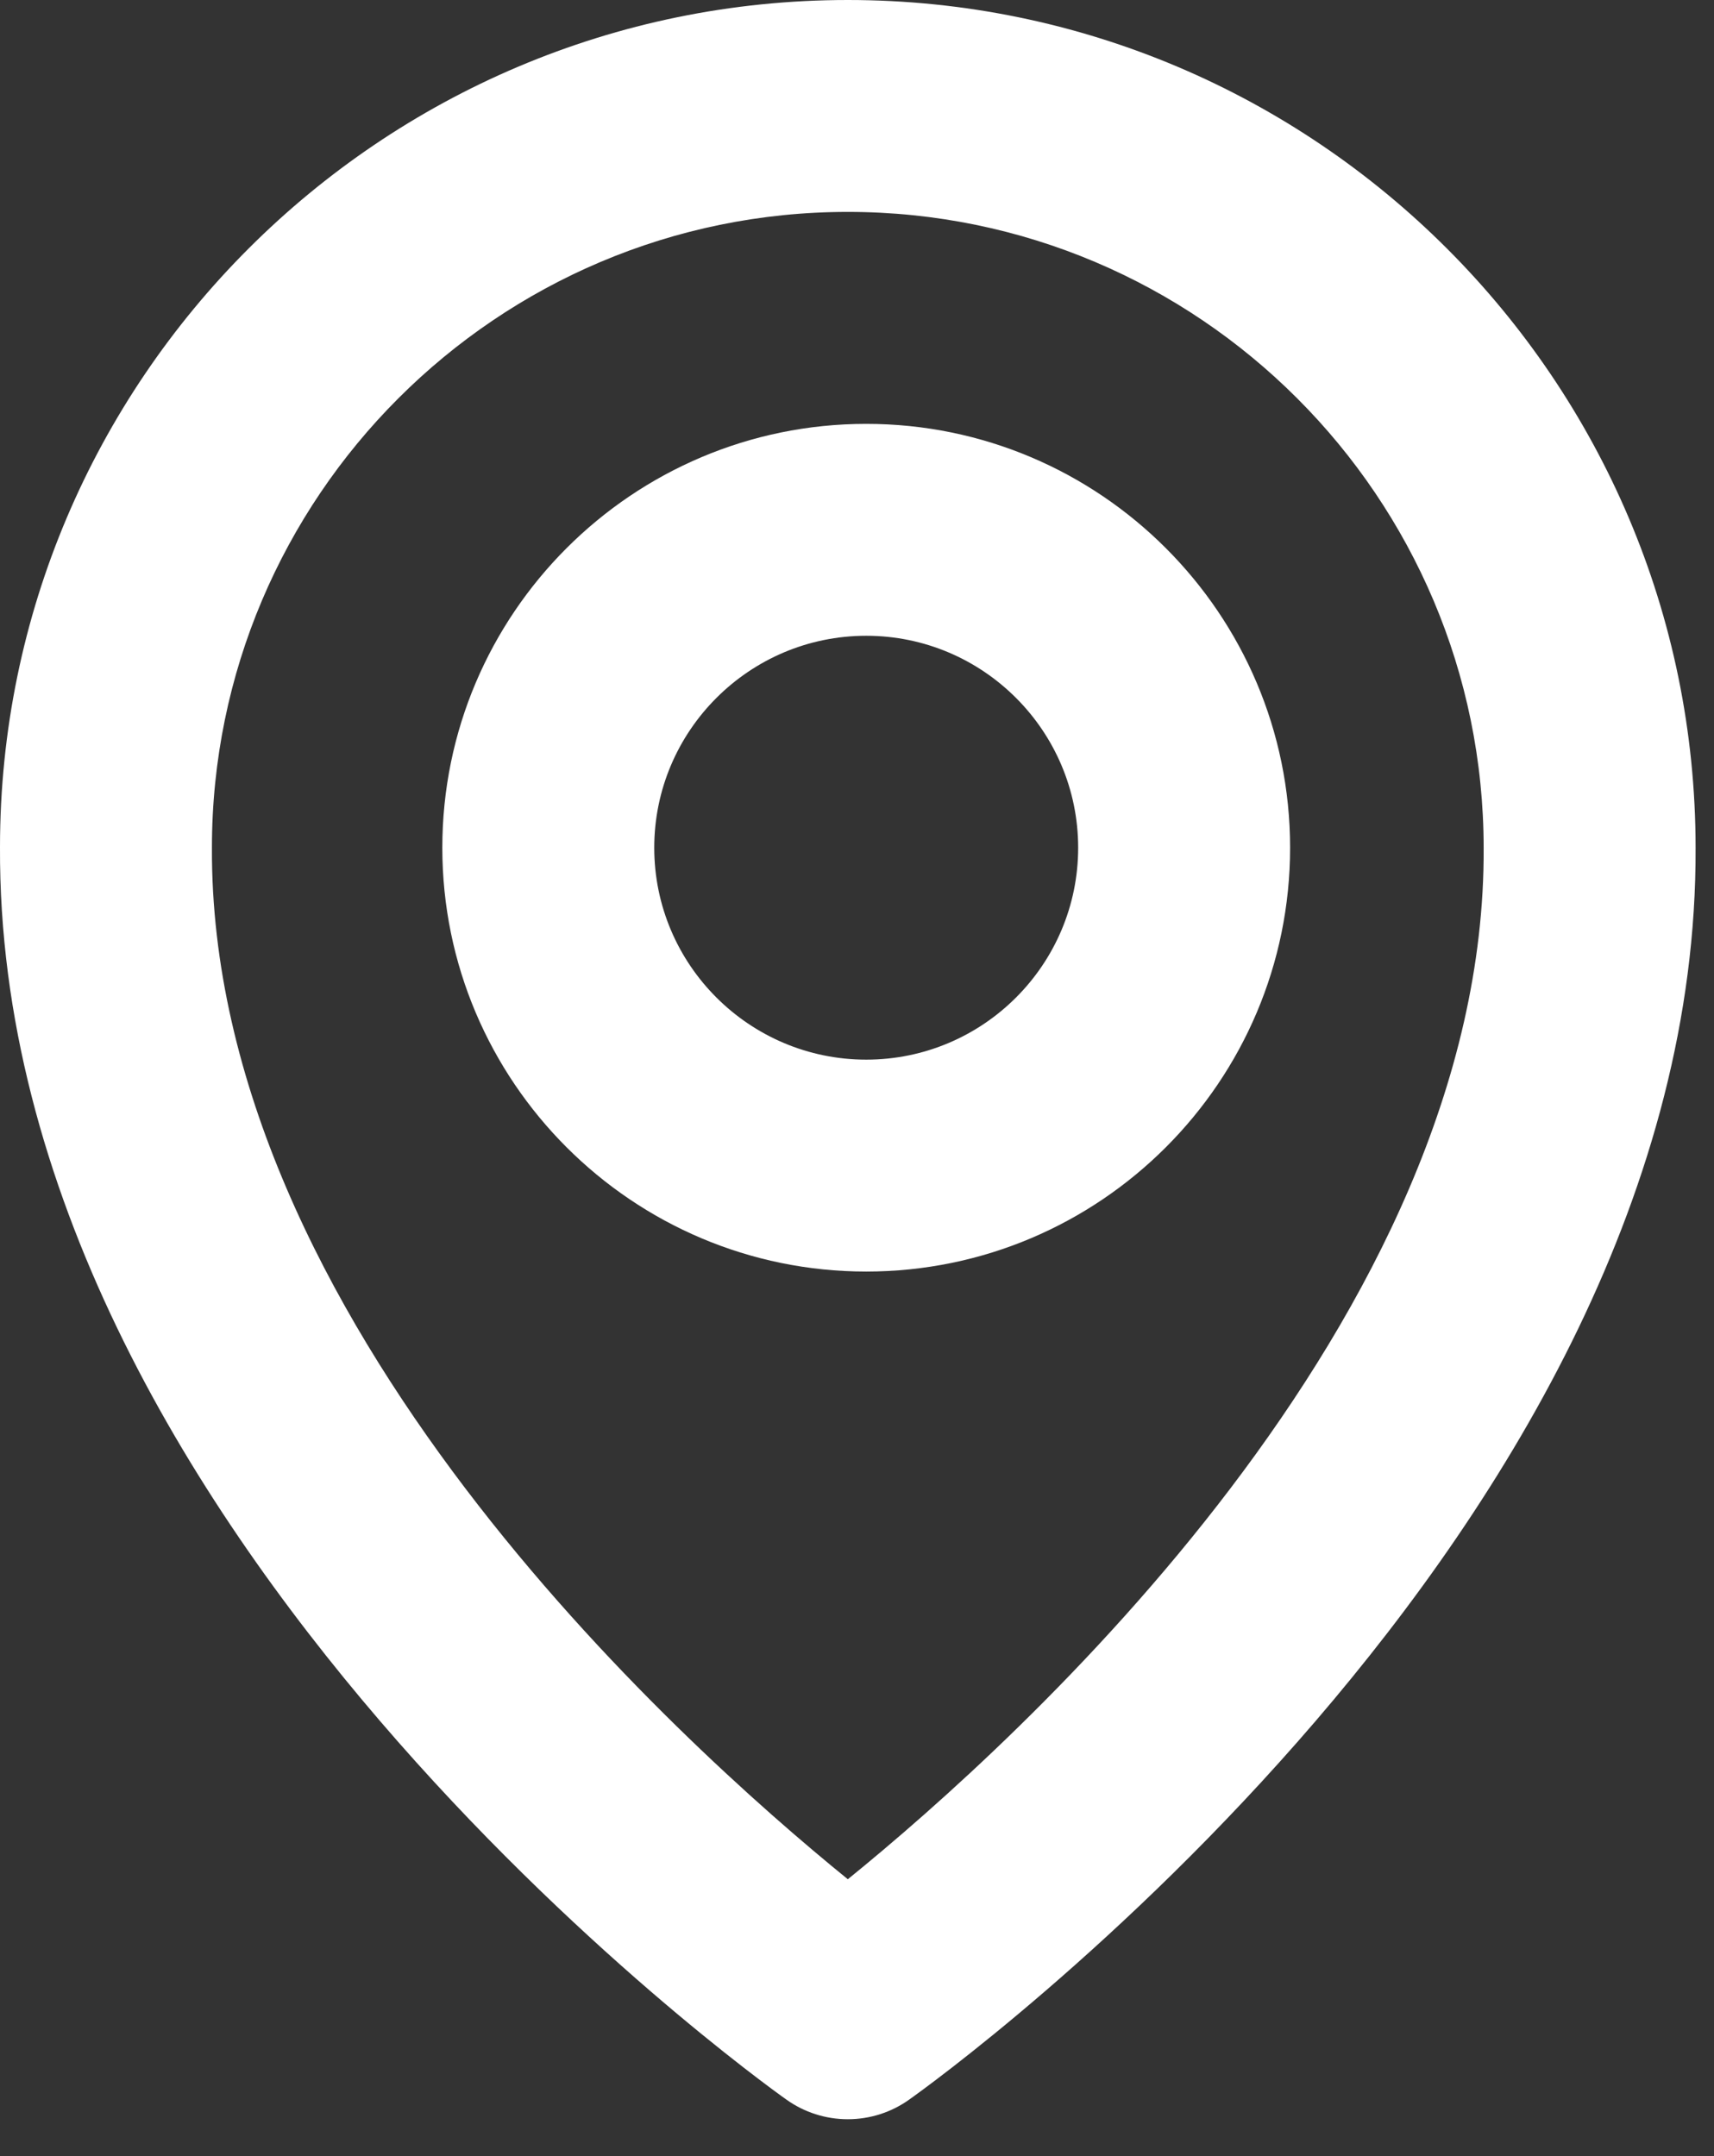 <svg width="31" height="39" viewBox="0 0 31 39" fill="none" xmlns="http://www.w3.org/2000/svg">
<rect x="0" y="0" width="31" height="39" fill="#333333" stroke="none"/>
<path d="M15.667 23C19.895 23 23.333 19.562 23.333 15.334C23.333 11.105 19.895 7.667 15.667 7.667C11.438 7.667 8 11.105 8 15.334C8 19.562 11.438 23 15.667 23ZM15.667 11.5C17.781 11.5 19.5 13.22 19.5 15.334C19.5 17.448 17.781 19.167 15.667 19.167C13.553 19.167 11.833 17.448 11.833 15.334C11.833 13.22 13.553 11.5 15.667 11.5Z" fill="white"/>
<path d="M14.222 37.977C14.546 38.209 14.935 38.333 15.334 38.333C15.732 38.333 16.121 38.209 16.445 37.977C17.028 37.565 30.722 27.677 30.667 15.333C30.667 6.879 23.788 0 15.334 0C6.879 0 0 6.879 0 15.324C-0.055 27.677 13.639 37.565 14.222 37.977ZM15.334 3.833C21.676 3.833 26.834 8.991 26.834 15.343C26.874 23.849 18.423 31.487 15.334 33.992C12.246 31.485 3.793 23.845 3.833 15.333C3.833 8.991 8.991 3.833 15.334 3.833Z" fill="white"/>
</svg>
